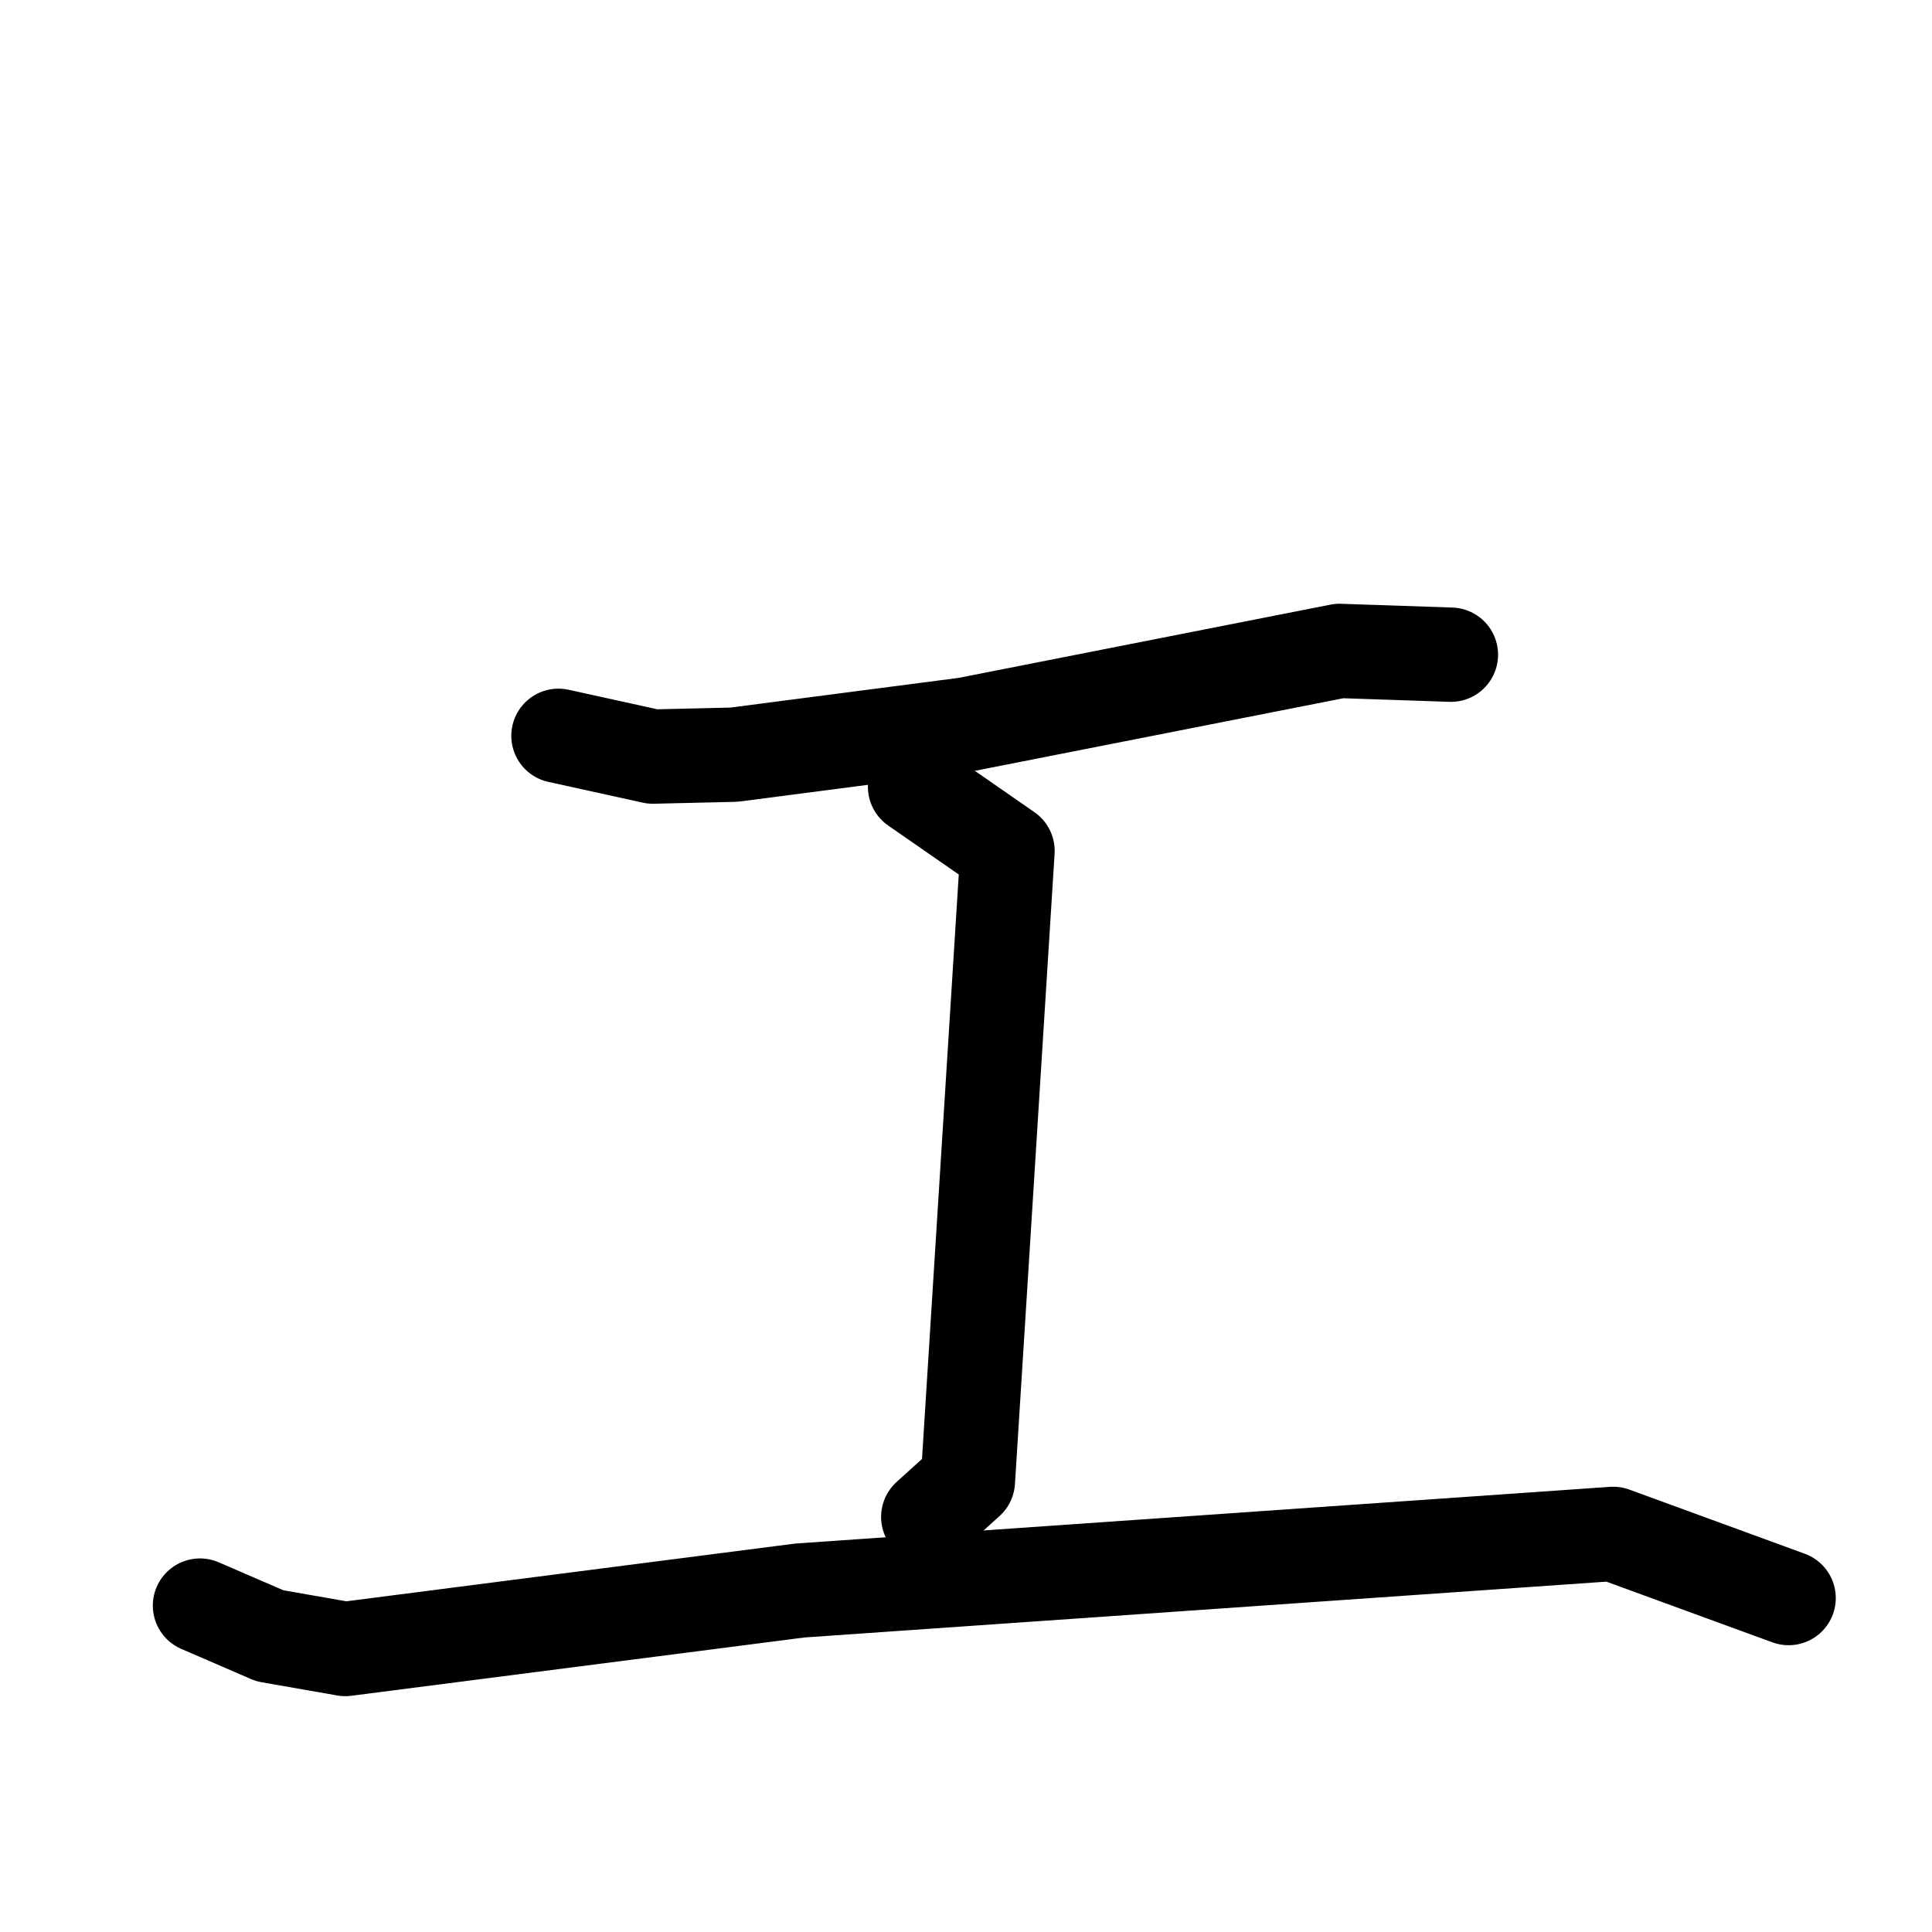 <svg xmlns="http://www.w3.org/2000/svg" viewBox="0 0 1024 1024">
  <g style="fill:none;stroke:#000000;stroke-width:50;stroke-linecap:round;stroke-linejoin:round;" transform="scale(1, 1) translate(0, 0)">
    <path d="M 296.0,390.0 L 346.0,401.0 L 389.0,400.0 L 512.0,384.0 L 710.0,345.0 L 769.0,347.0"/>
    <path d="M 485.0,417.0 L 534.0,451.0 L 513.0,785.0 L 492.0,804.0"/>
    <path d="M 106.0,851.0 L 143.0,867.0 L 183.0,874.0 L 424.0,843.0 L 855.0,813.0 L 948.0,847.0"/>
  </g>
</svg>
